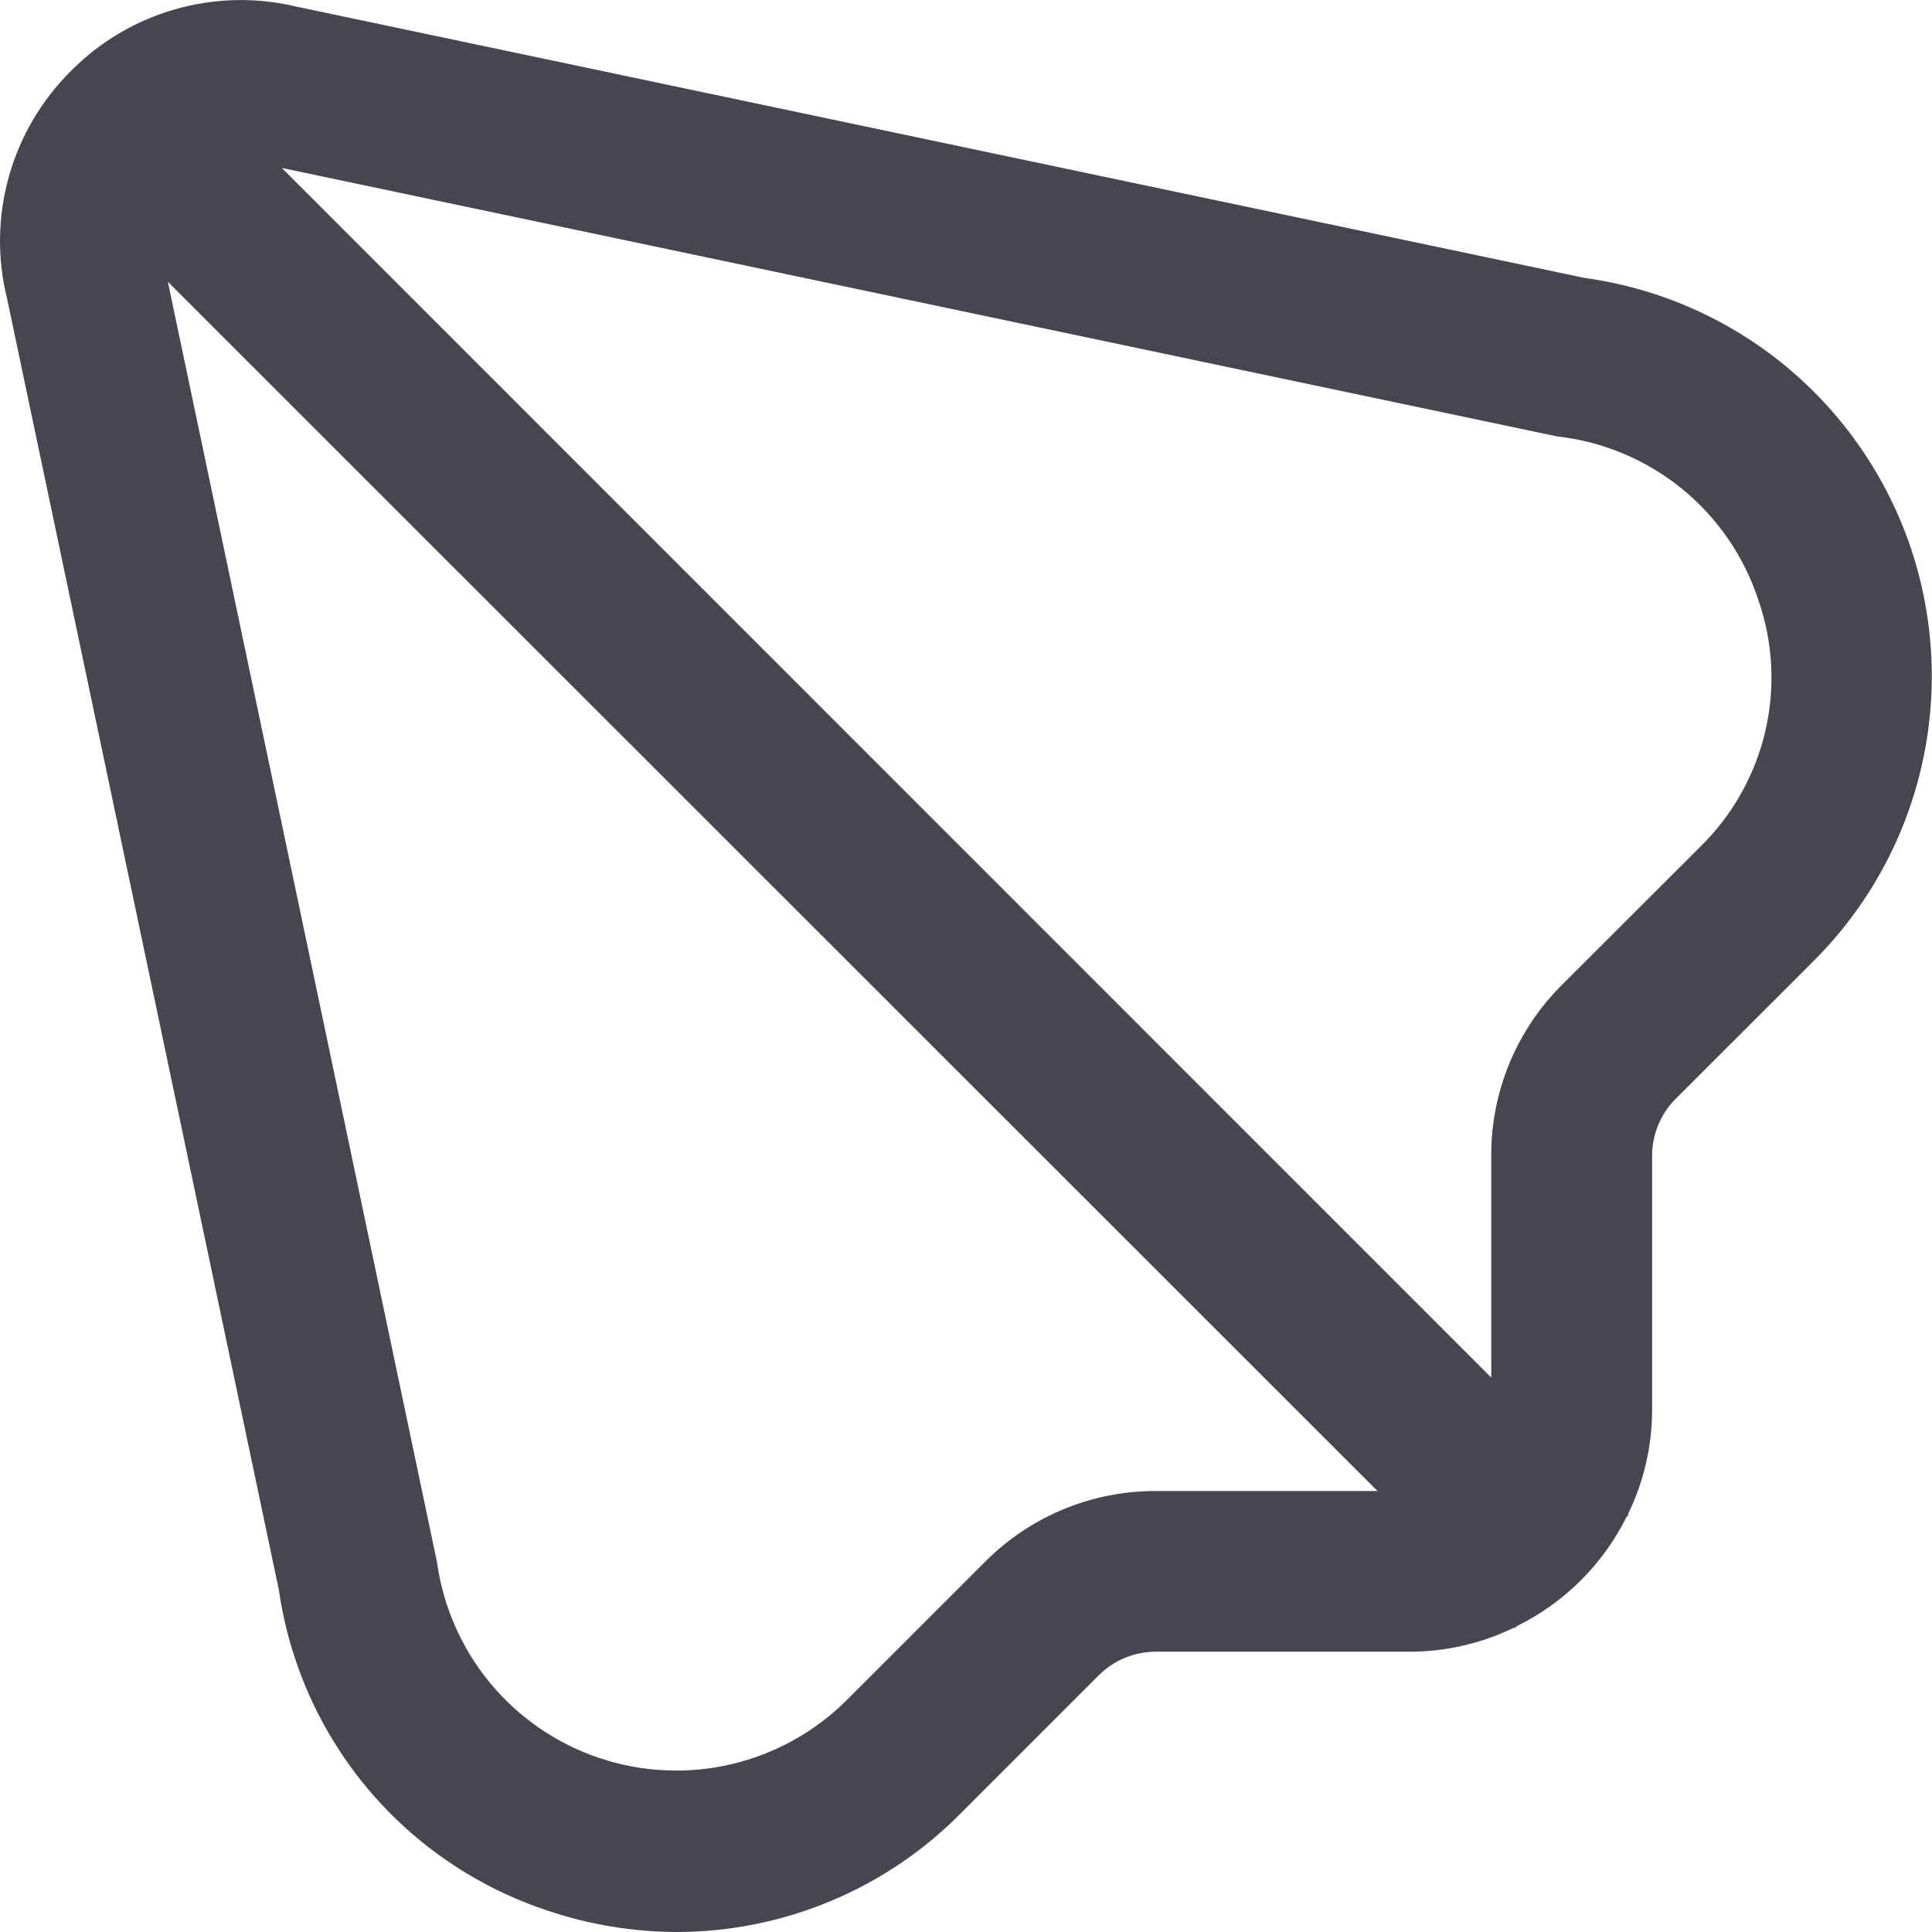<svg width="24" height="24" viewBox="0 0 24 24" fill="none" xmlns="http://www.w3.org/2000/svg">
<path d="M0.881 0.882C1.24 0.519 1.686 0.255 2.176 0.115C2.667 -0.025 3.185 -0.037 3.681 0.082L19.681 3.452C20.602 3.578 21.47 3.959 22.187 4.552C22.903 5.145 23.44 5.927 23.737 6.808C24.033 7.69 24.078 8.636 23.865 9.542C23.653 10.447 23.192 11.275 22.534 11.933L20.816 13.65C20.723 13.743 20.649 13.853 20.599 13.975C20.549 14.096 20.523 14.226 20.523 14.358V17.526C20.521 17.971 20.418 18.411 20.223 18.811L20.231 18.818L20.205 18.844C19.912 19.433 19.433 19.91 18.843 20.2L18.817 20.226L18.81 20.218C18.41 20.413 17.97 20.516 17.525 20.518H14.357C14.092 20.518 13.838 20.623 13.65 20.81L11.933 22.527C11.473 22.993 10.924 23.363 10.32 23.615C9.716 23.868 9.068 23.999 8.413 24C7.867 23.999 7.325 23.91 6.808 23.736C5.935 23.449 5.159 22.924 4.568 22.22C3.977 21.515 3.595 20.66 3.464 19.75L0.089 3.715C-0.036 3.215 -0.029 2.69 0.11 2.194C0.249 1.697 0.515 1.245 0.881 0.882ZM19.4 12.238L21.119 10.521C21.519 10.13 21.8 9.634 21.928 9.089C22.056 8.545 22.026 7.975 21.841 7.447C21.662 6.905 21.331 6.426 20.888 6.067C20.445 5.708 19.908 5.484 19.341 5.421L3.5 2.086L18.525 17.113V14.358C18.523 13.964 18.6 13.574 18.75 13.21C18.9 12.847 19.121 12.516 19.4 12.238ZM5.429 19.408C5.506 19.96 5.735 20.48 6.091 20.91C6.447 21.339 6.915 21.661 7.444 21.838C7.972 22.016 8.54 22.043 9.083 21.916C9.626 21.789 10.123 21.514 10.518 21.12L12.238 19.4C12.516 19.121 12.846 18.899 13.21 18.749C13.573 18.598 13.963 18.521 14.357 18.522H17.112L2.085 3.5L5.429 19.408Z" fill="#47454F"/>
</svg>
